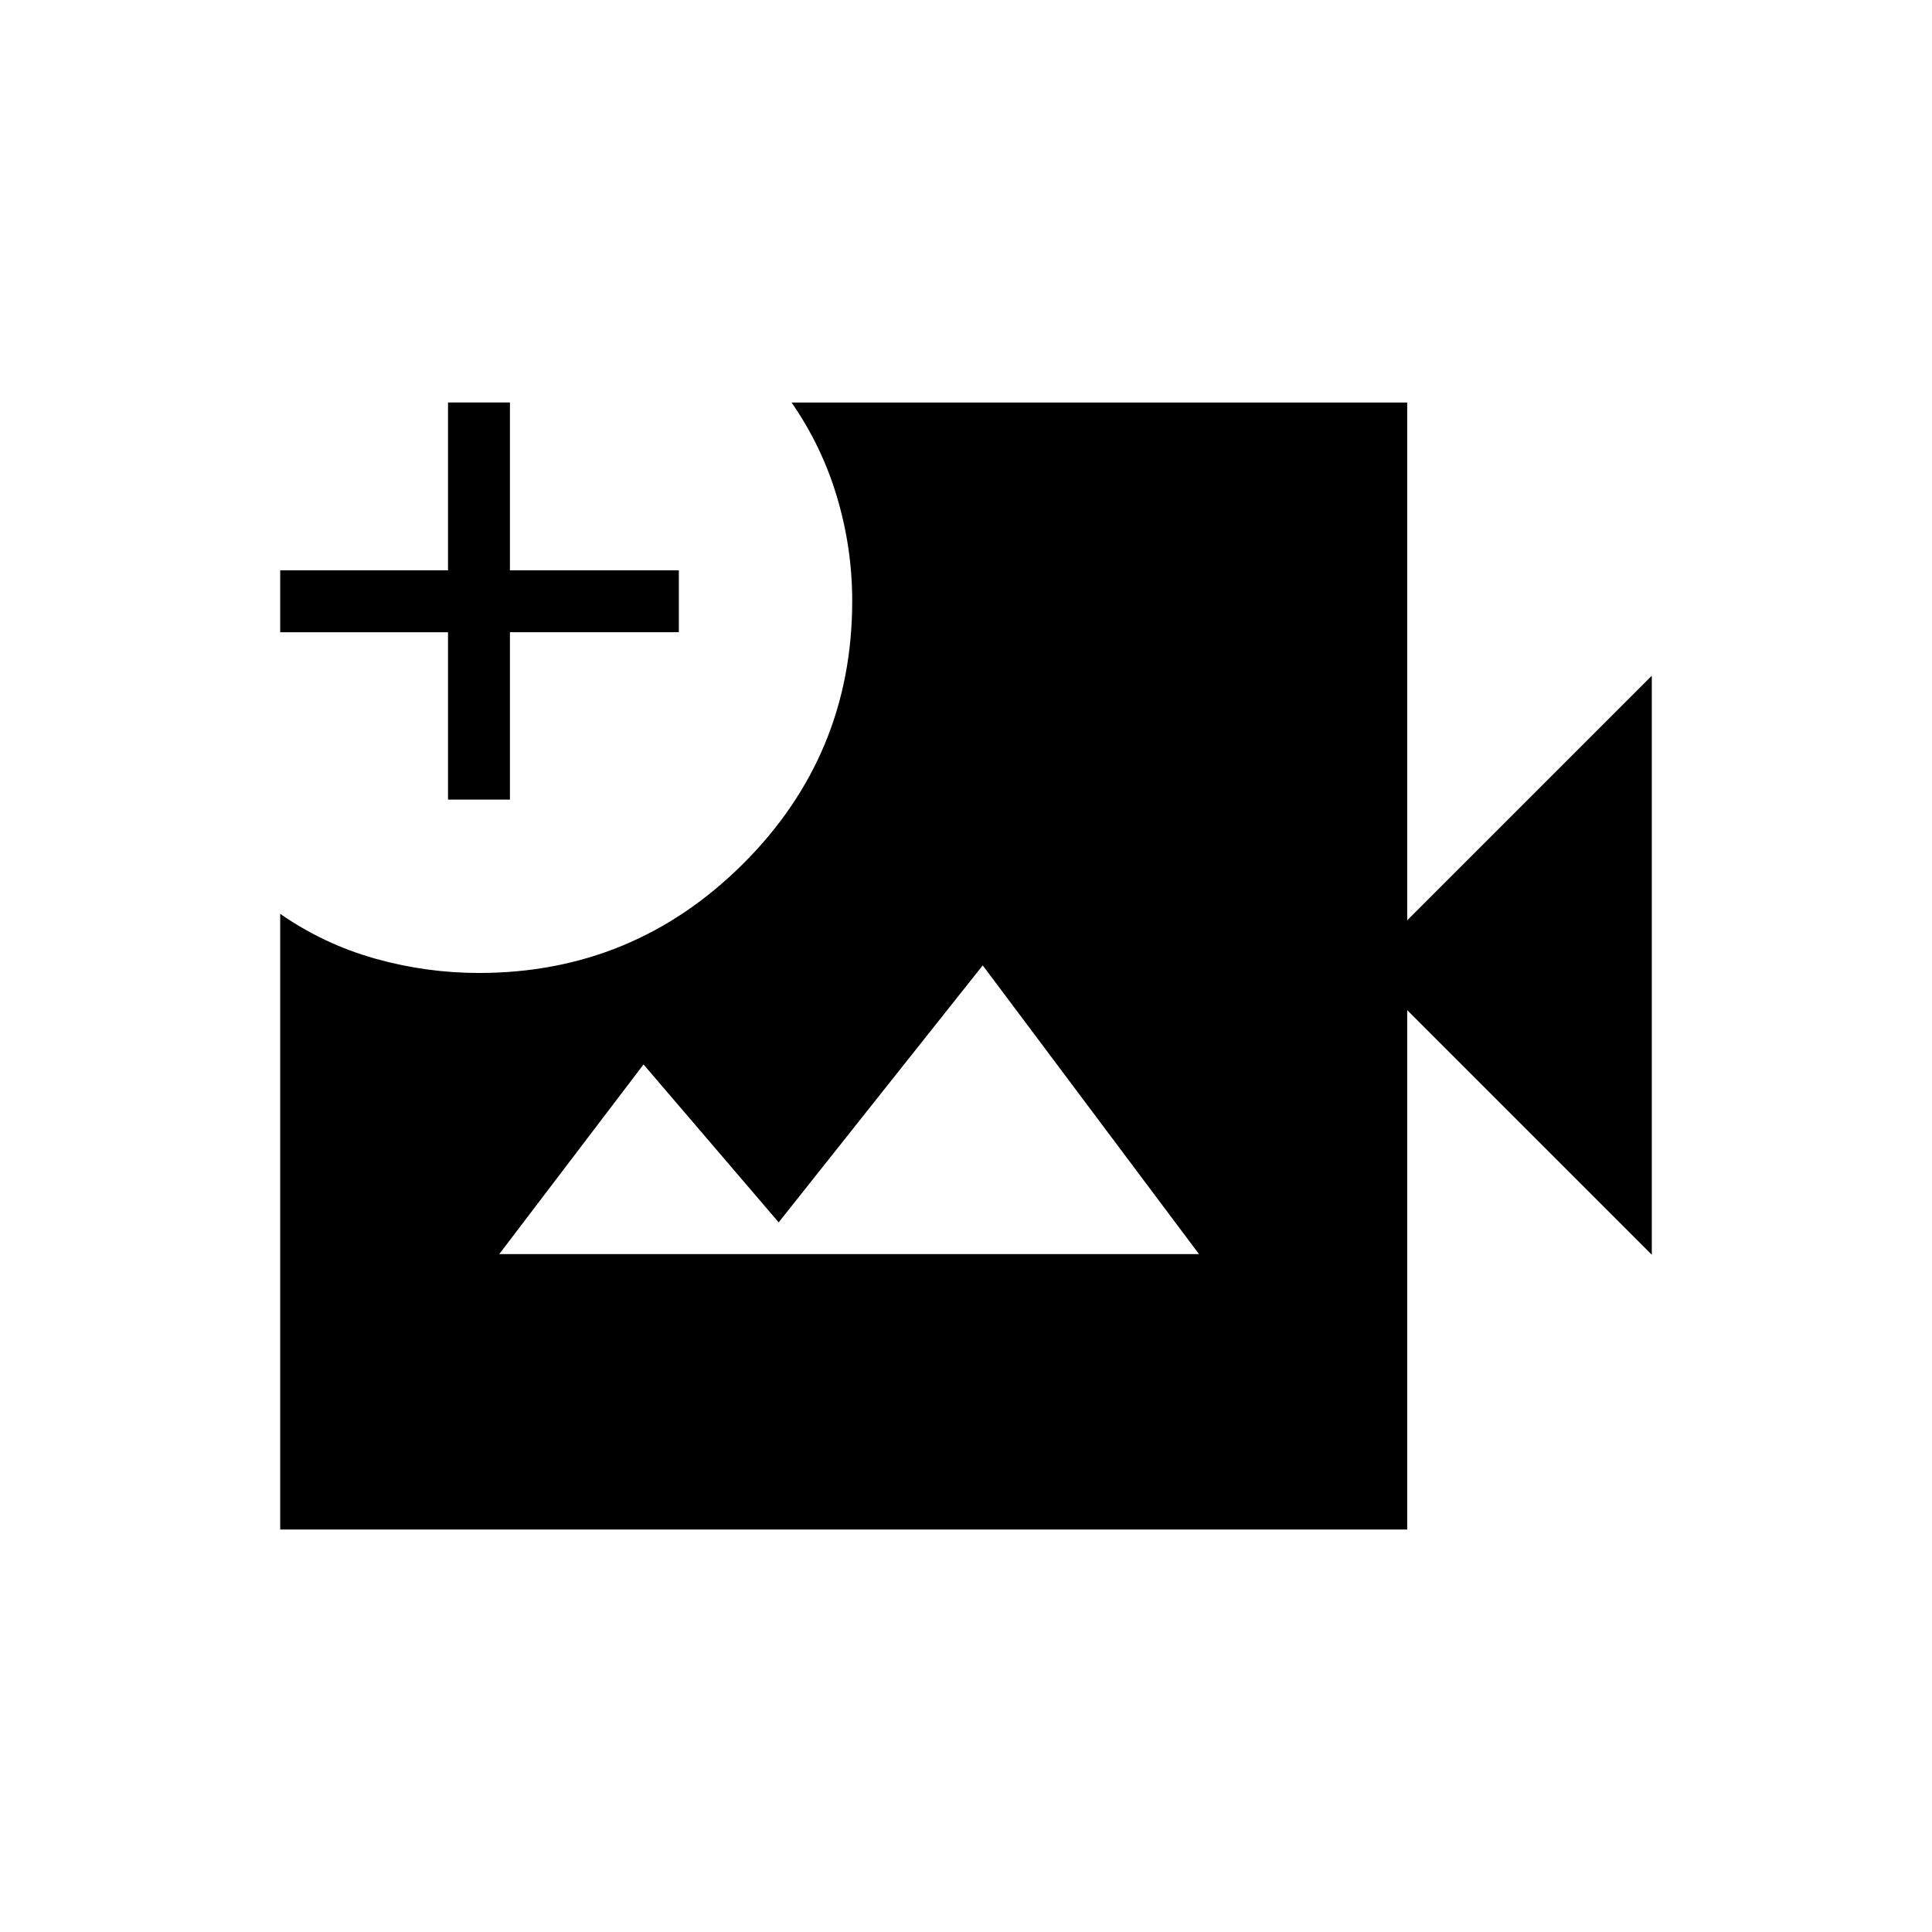 <svg xmlns="http://www.w3.org/2000/svg" width="48" height="48" viewBox="0 -960 960 960"><path d="M139.23-200v-305.92q21.69 15.07 47.11 22.23 25.42 7.15 51.66 7.15 76.7 0 131.08-54.09 54.38-54.09 54.38-130.83 0-26.16-7.54-51.5-7.54-25.35-22.61-47.04h305.92v257.31l121.54-121.54v287.69L699.23-458.08V-200h-560Zm83.39-362.69v-83.16h-83.39v-30.77h83.39V-760h30.76v83.38h83.93v30.77h-83.93v83.16h-30.76Zm25.46 225.84h347.69L488.31-480.31 386.92-352.62l-67.15-78.46-71.69 94.23Z"/></svg>